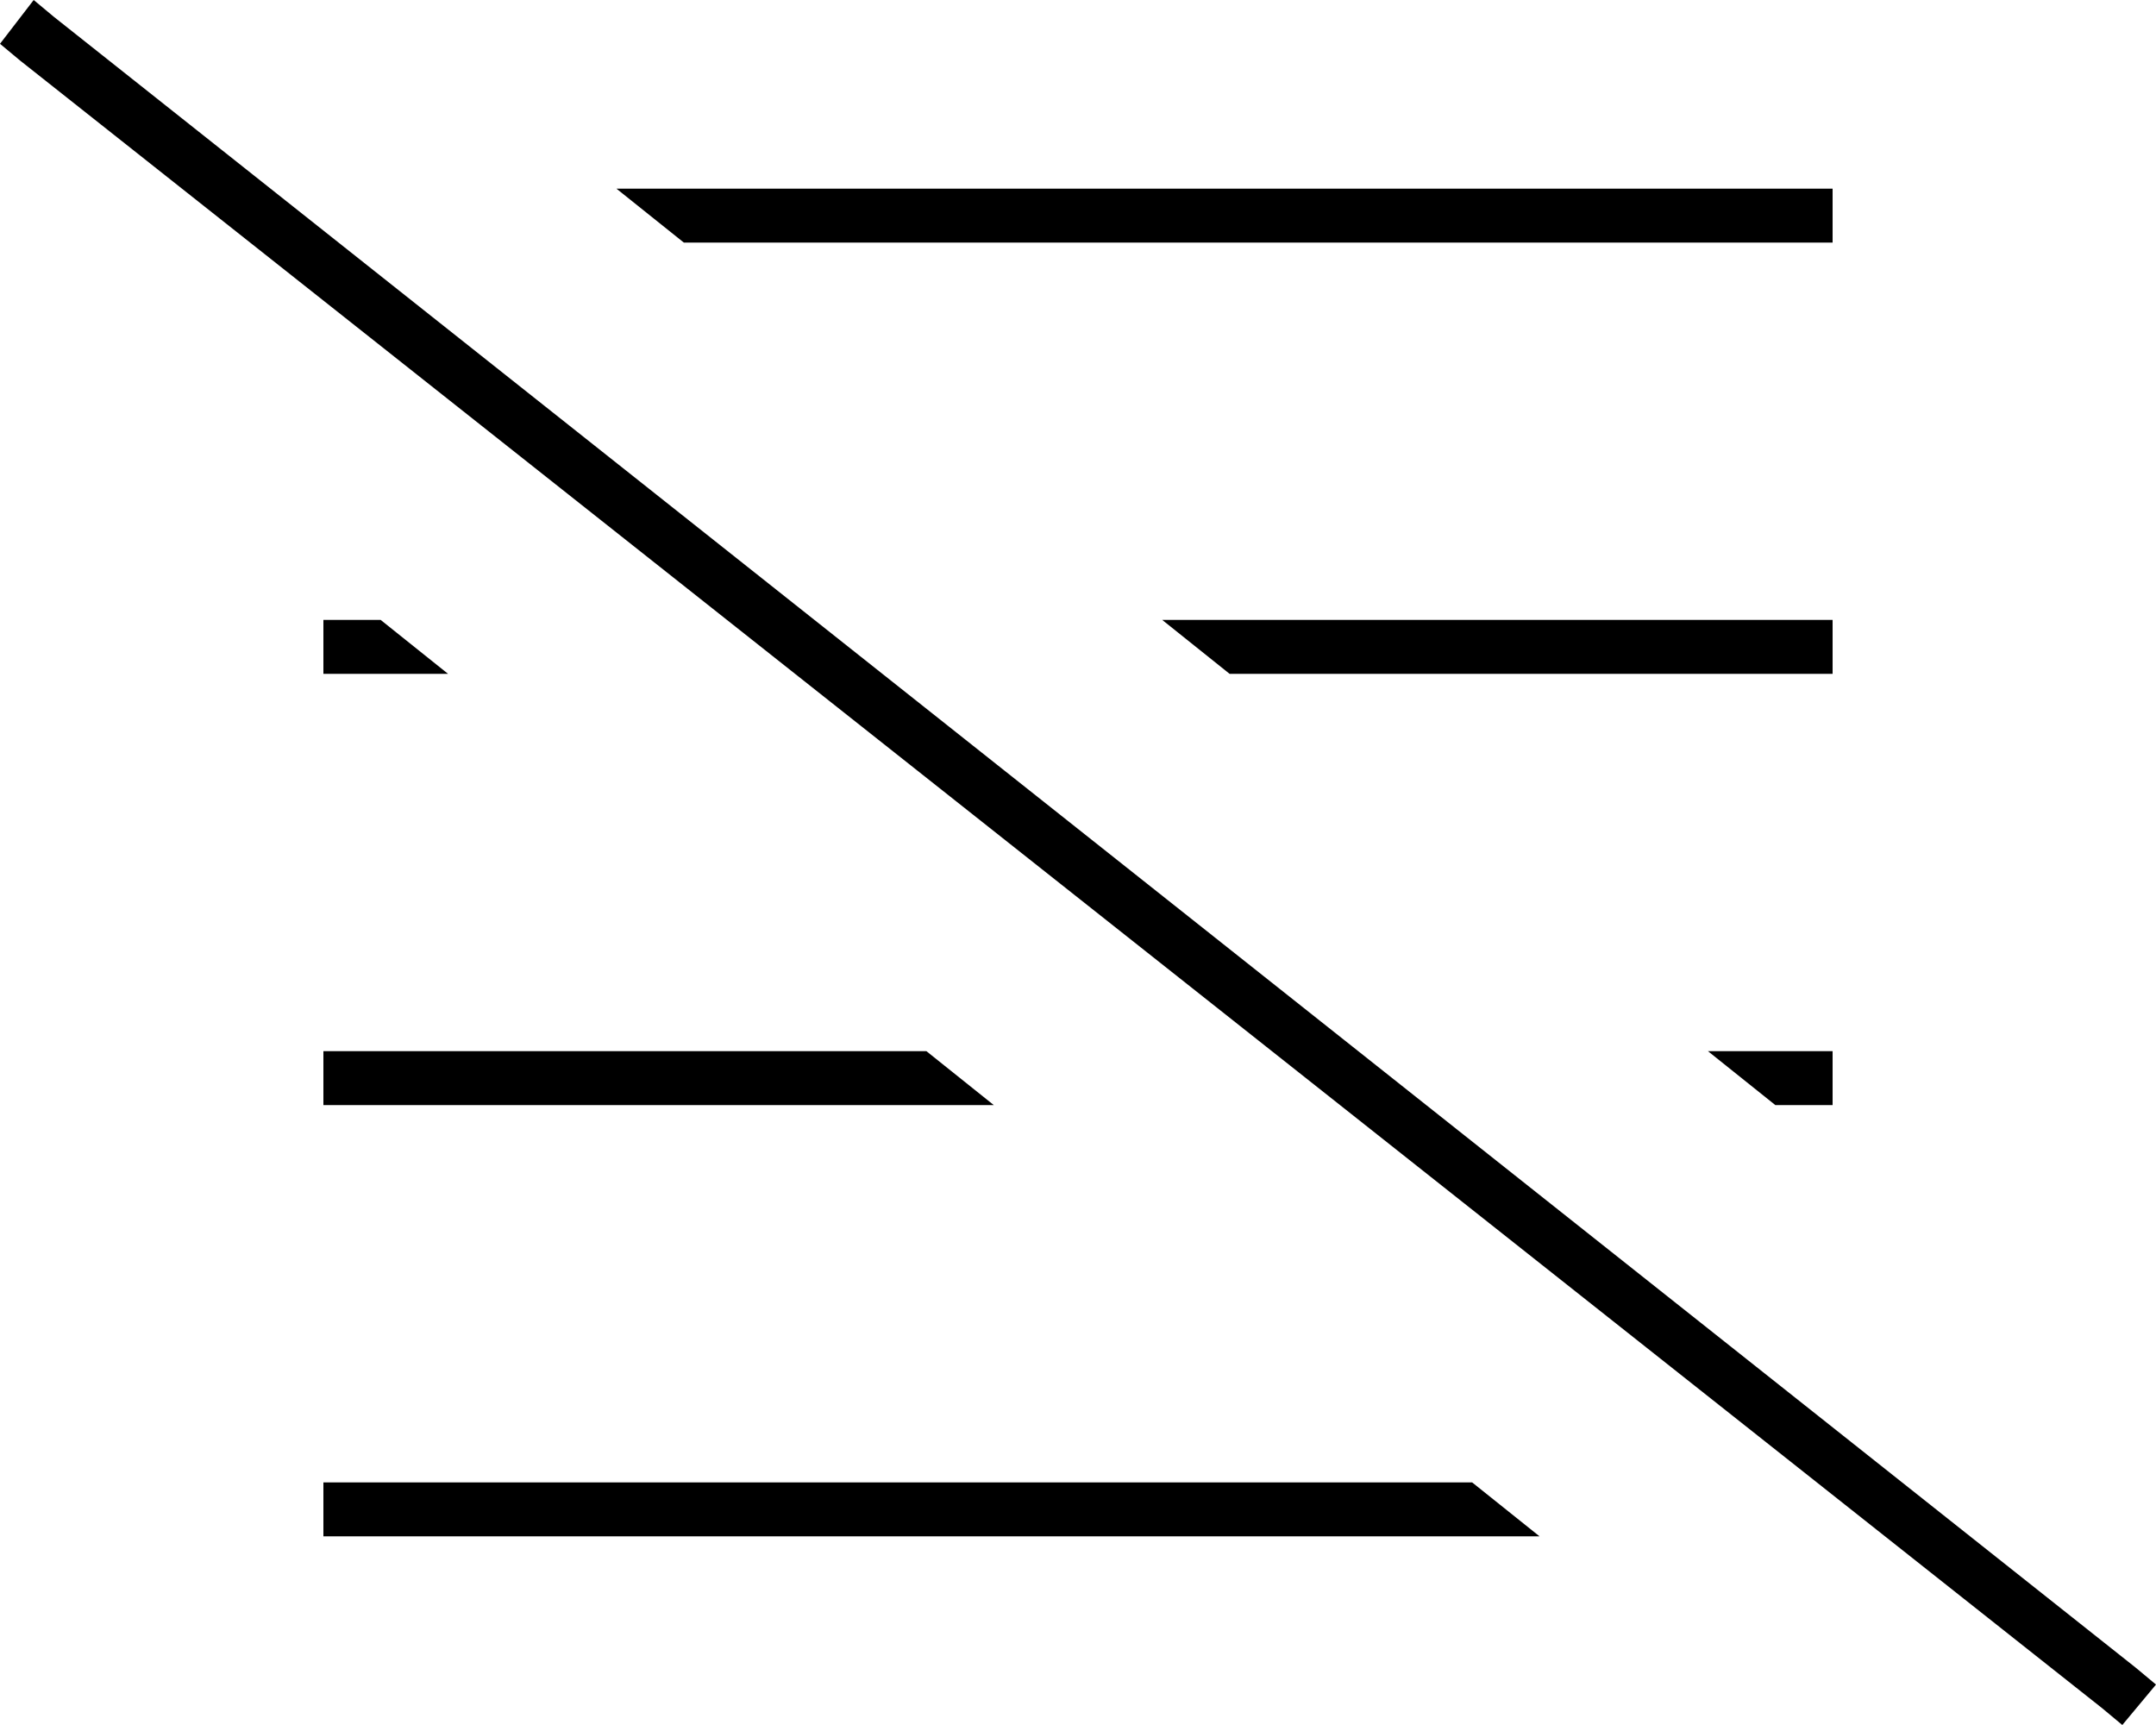 <svg xmlns="http://www.w3.org/2000/svg" viewBox="0 0 640 512">
  <path d="M 16 5 L 10 0 L 16 5 L 10 0 L 0 13 L 0 13 L 6 18 L 6 18 L 624 507 L 624 507 L 630 512 L 630 512 L 640 500 L 640 500 L 634 495 L 634 495 L 16 5 L 16 5 Z M 275 312 L 104 312 L 275 312 L 96 312 L 96 328 L 96 328 L 104 328 L 295 328 L 275 312 L 275 312 Z M 527 328 L 536 328 L 527 328 L 544 328 L 544 312 L 544 312 L 536 312 L 507 312 L 527 328 L 527 328 Z M 536 200 L 544 200 L 536 200 L 544 200 L 544 184 L 544 184 L 536 184 L 345 184 L 365 200 L 365 200 L 536 200 L 536 200 Z M 133 200 L 113 184 L 133 200 L 113 184 L 104 184 L 96 184 L 96 200 L 96 200 L 104 200 L 133 200 Z M 536 56 L 183 56 L 536 56 L 183 56 L 203 72 L 203 72 L 536 72 L 544 72 L 544 56 L 544 56 L 536 56 L 536 56 Z M 457 456 L 437 440 L 457 456 L 437 440 L 104 440 L 96 440 L 96 456 L 96 456 L 104 456 L 457 456 Z" />
</svg>